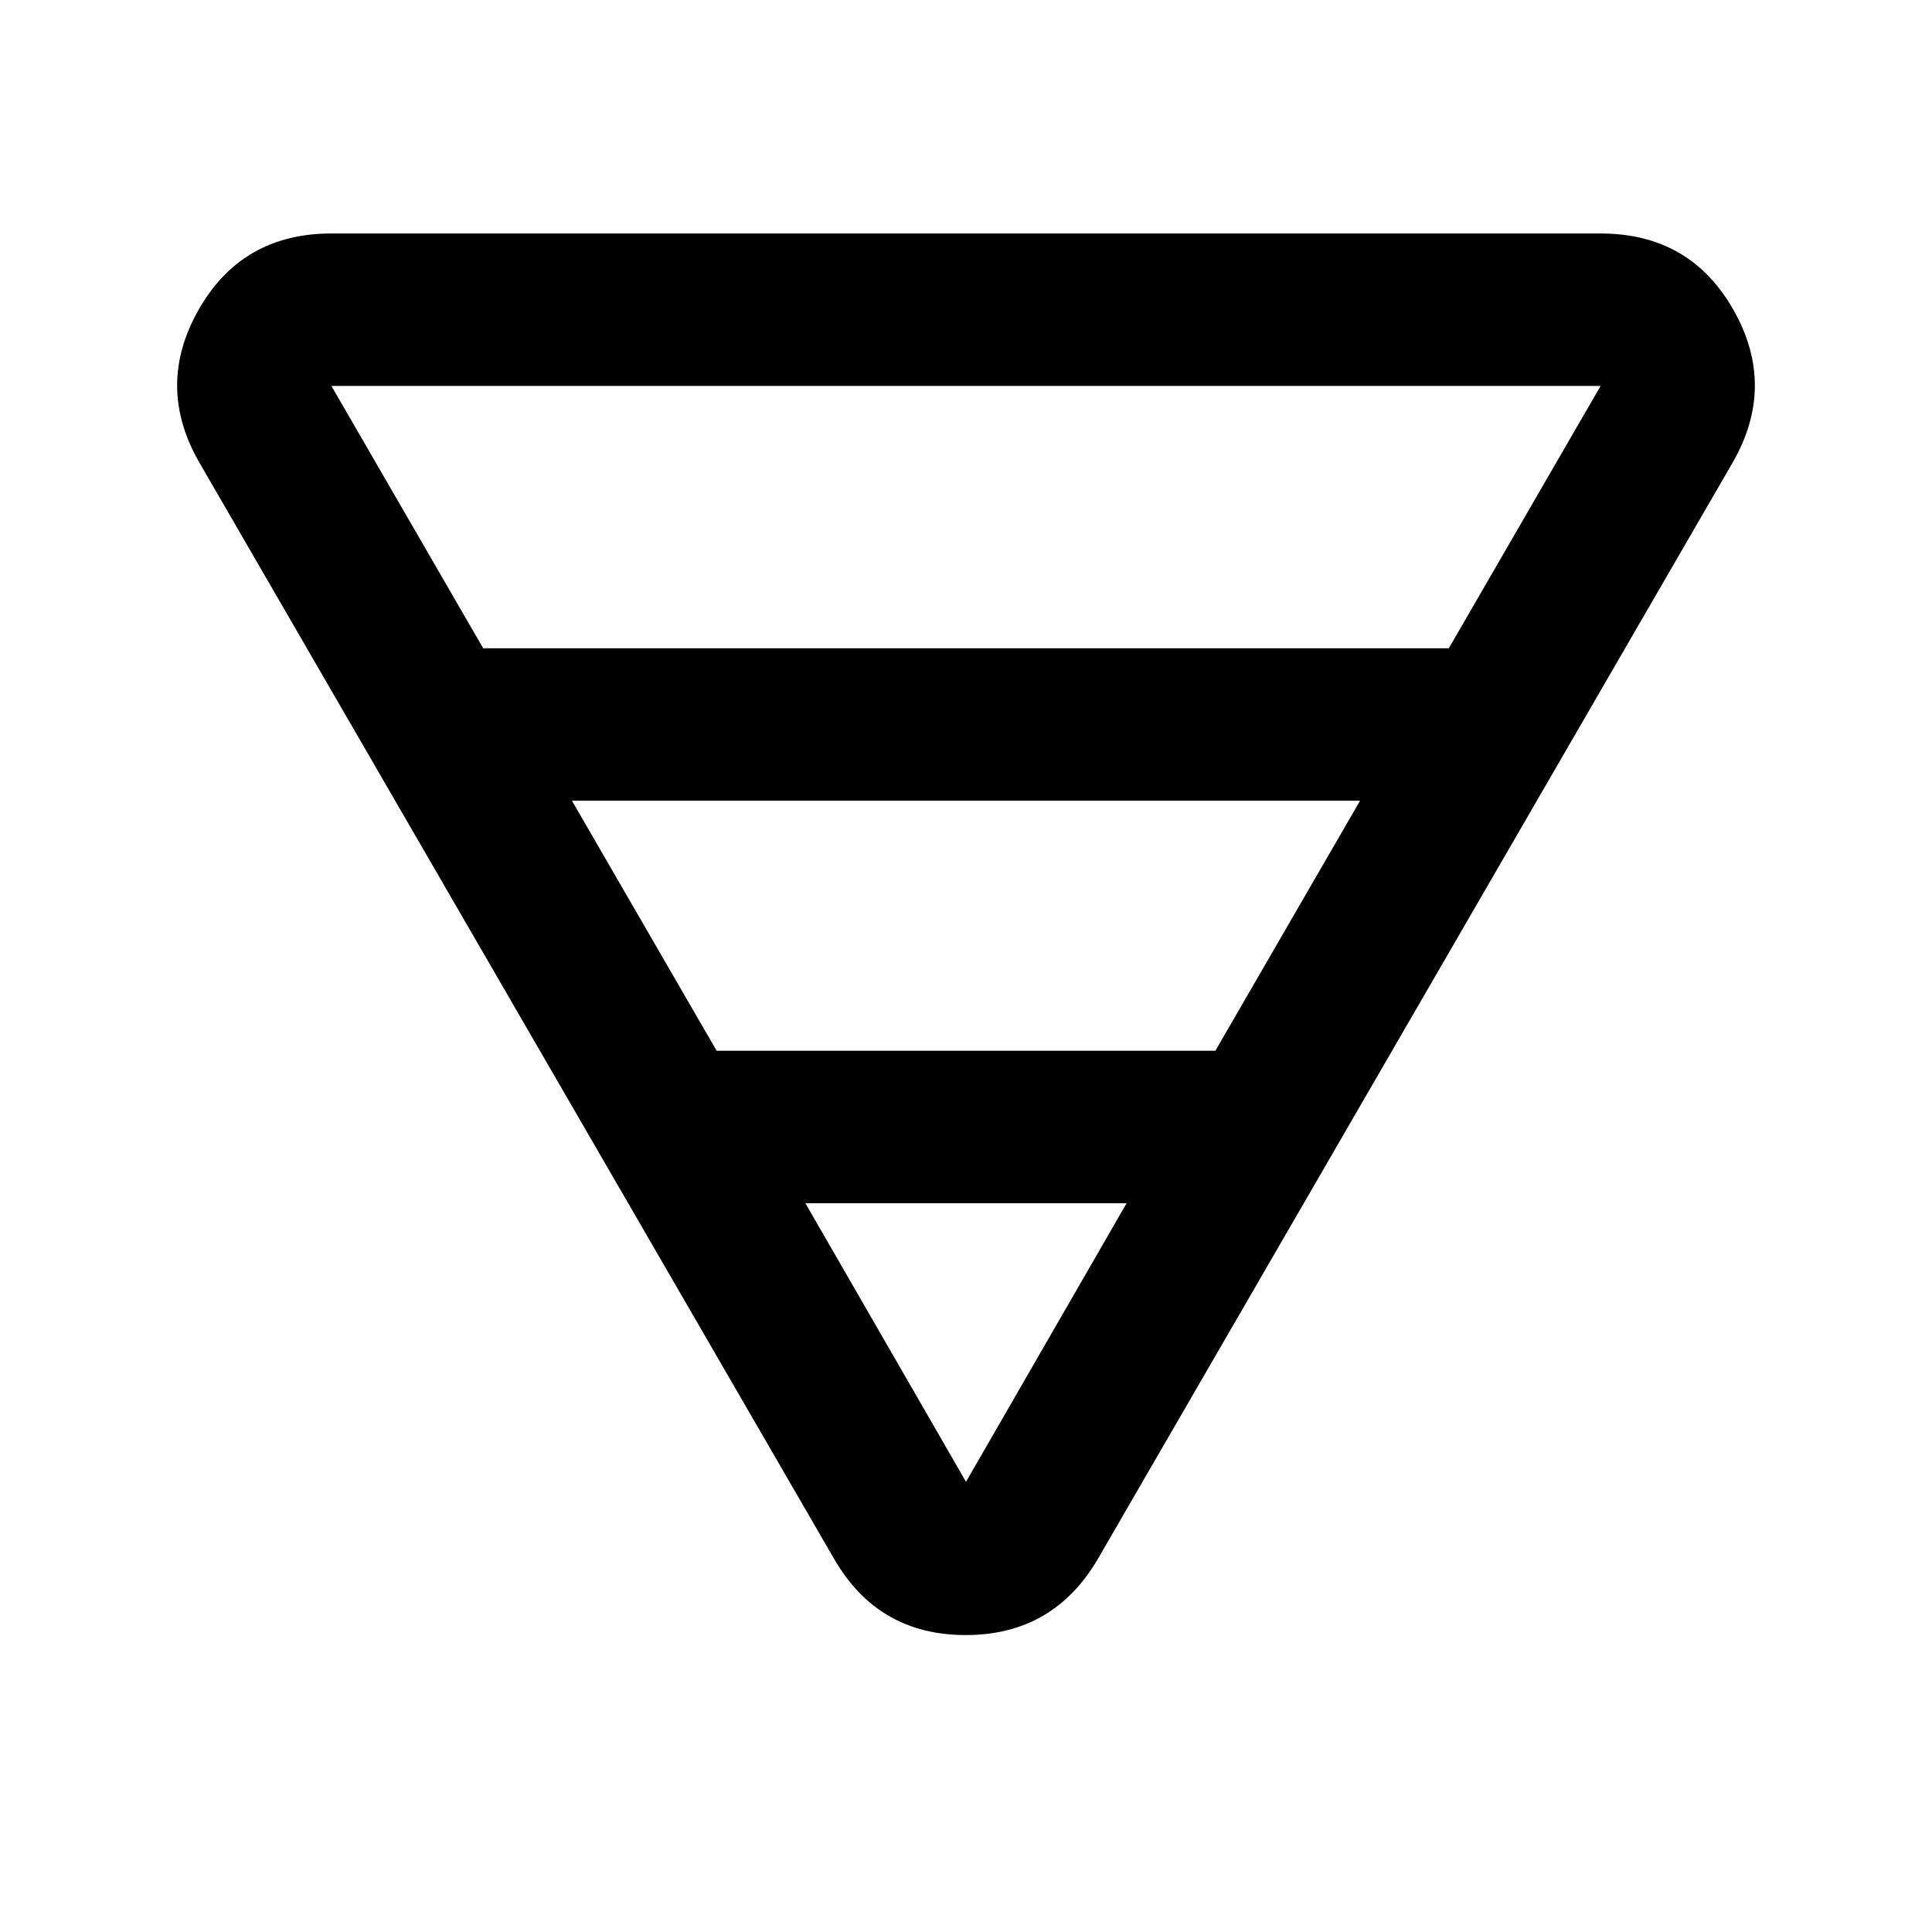 <svg xmlns="http://www.w3.org/2000/svg" height="40" viewBox="0 -960 960 960" width="40"><path d="M164.673-843.986h630.654q44.427 0 65.967 37.877t-.33 75.913L545.637-185.579q-22.136 38.036-65.77 38.036-43.635 0-65.504-38.036L99.036-730.196q-21.87-38.036-.33-75.913 21.54-37.877 65.967-37.877Zm0 75.754 75.421 130.355h479.812l75.421-130.355H164.673Zm119.522 206.109 71.899 124.246h247.812l71.899-124.246h-391.61Zm116 200L480-223.695l79.805-138.428h-159.61Z"/></svg>